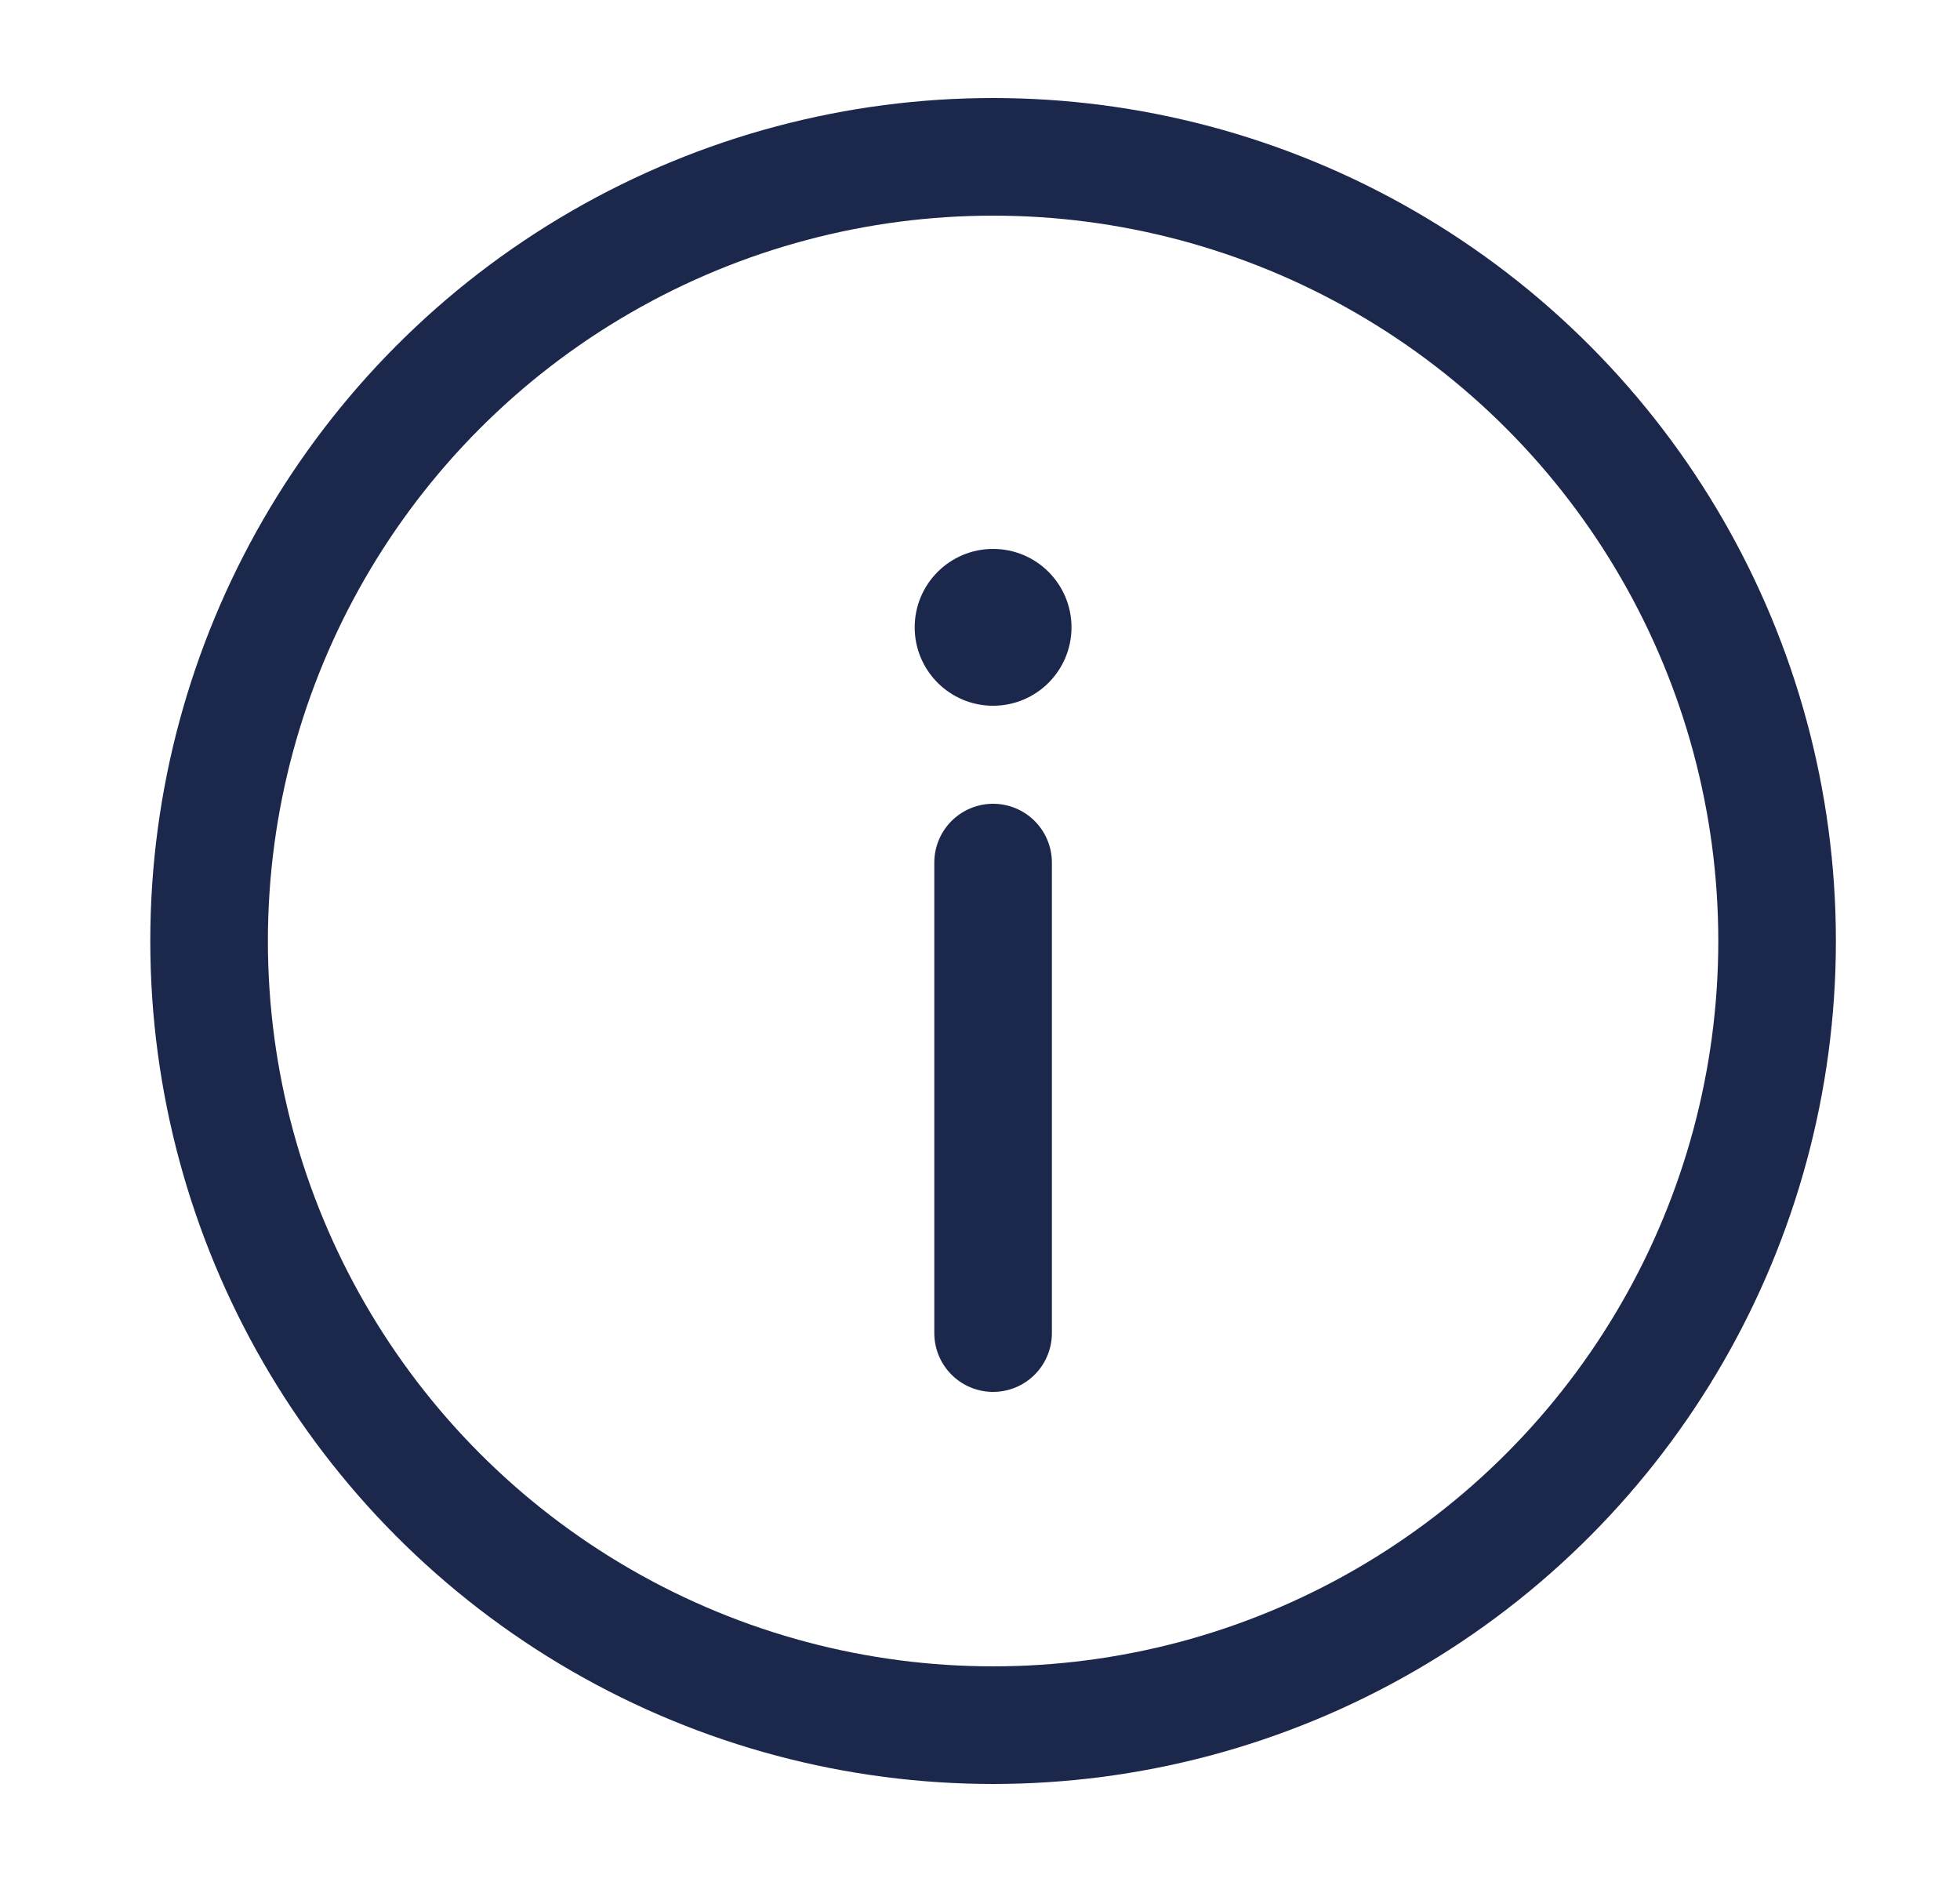 <svg width="25" height="24" viewBox="0 0 25 24" fill="none" xmlns="http://www.w3.org/2000/svg">
<circle cx="12.667" cy="12" r="10" stroke="#1C274C" stroke-width="1.5"/>
<path d="M12.667 17V11" stroke="#1C274C" stroke-width="1.5" stroke-linecap="round"/>
<circle cx="1" cy="1" r="1" transform="matrix(1 0 0 -1 11.667 9)" fill="#1C274C"/>
</svg>
